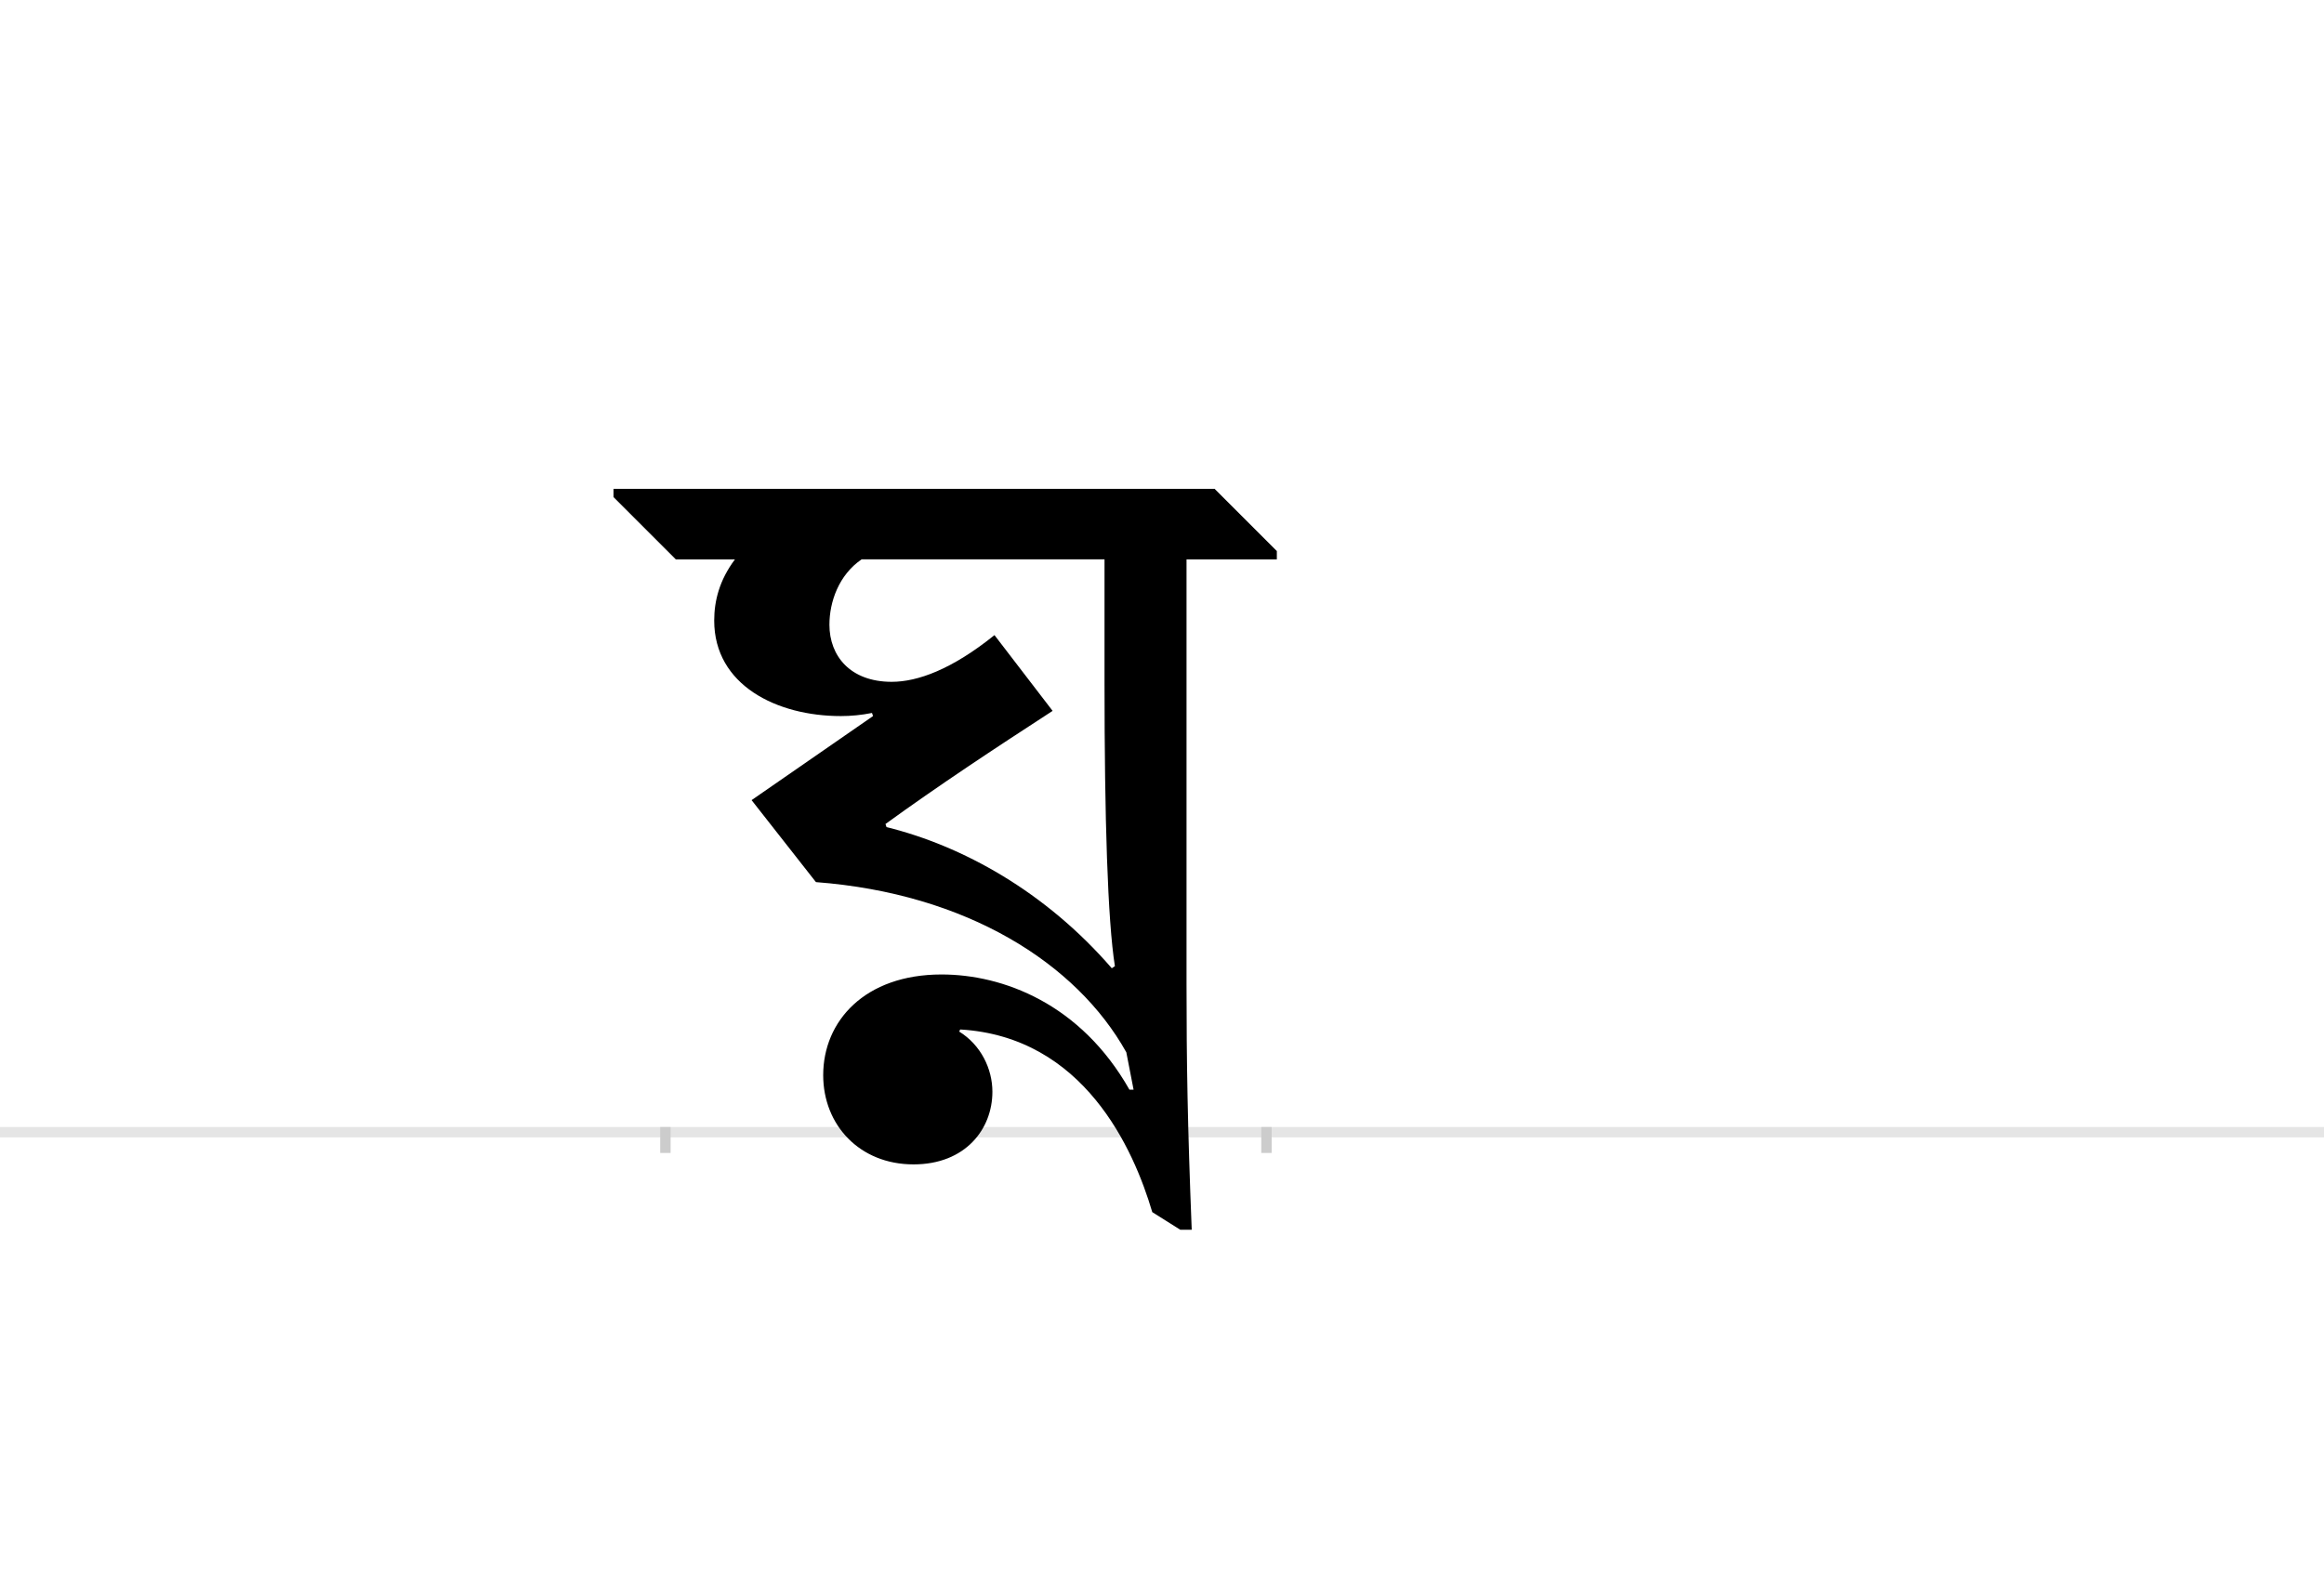 <?xml version="1.0" encoding="UTF-8"?>
<svg height="1521" version="1.1" width="2238.75" xmlns="http://www.w3.org/2000/svg" xmlns:xlink="http://www.w3.org/1999/xlink">
 <rect width="100%" height="100%" fill="#808080" stroke="none"/>
 <path d="M0,0 l2238.75,0 l0,1521 l-2238.75,0 Z M0,0" fill="rgb(255,255,255)" transform="matrix(1,0,0,-1,0,1521)"/>
 <path d="M0,0 l2238.75,0" fill="none" stroke="rgb(229,229,229)" stroke-width="10" transform="matrix(1,0,0,-1,0,1091)"/>
 <path d="M0,5 l0,-25" fill="none" stroke="rgb(204,204,204)" stroke-width="10" transform="matrix(1,0,0,-1,641,1091)"/>
 <path d="M0,5 l0,-25" fill="none" stroke="rgb(204,204,204)" stroke-width="10" transform="matrix(1,0,0,-1,1220,1091)"/>
 <path d="M451,41 l-4,0 c-47,83,-122,111,-181,111 c-74,0,-114,-45,-114,-97 c0,-48,35,-86,87,-86 c50,0,76,34,76,70 c0,22,-11,45,-32,58 l1,2 c119,-7,167,-115,185,-176 l27,-17 l11,0 c-4,101,-5,161,-5,237 l0,409 l87,0 l0,8 l-60,60 l-579,0 l0,-8 l60,-60 l57,0 c-15,-20,-20,-40,-20,-59 c0,-62,60,-92,122,-92 c10,0,20,1,30,3 l1,-3 l-117,-81 l62,-79 c145,-11,251,-78,299,-164 Z M423,552 l0,-119 c0,-130,3,-229,10,-273 l-3,-2 c-64,74,-144,118,-217,136 l-1,3 c51,37,104,72,161,109 l-56,73 c-41,-33,-74,-45,-99,-45 c-40,0,-60,25,-60,55 c0,22,9,48,31,63 Z M423,552" fill="rgb(0,0,0)" transform="matrix(1,0,0,-1,641,1091)"/>
</svg>